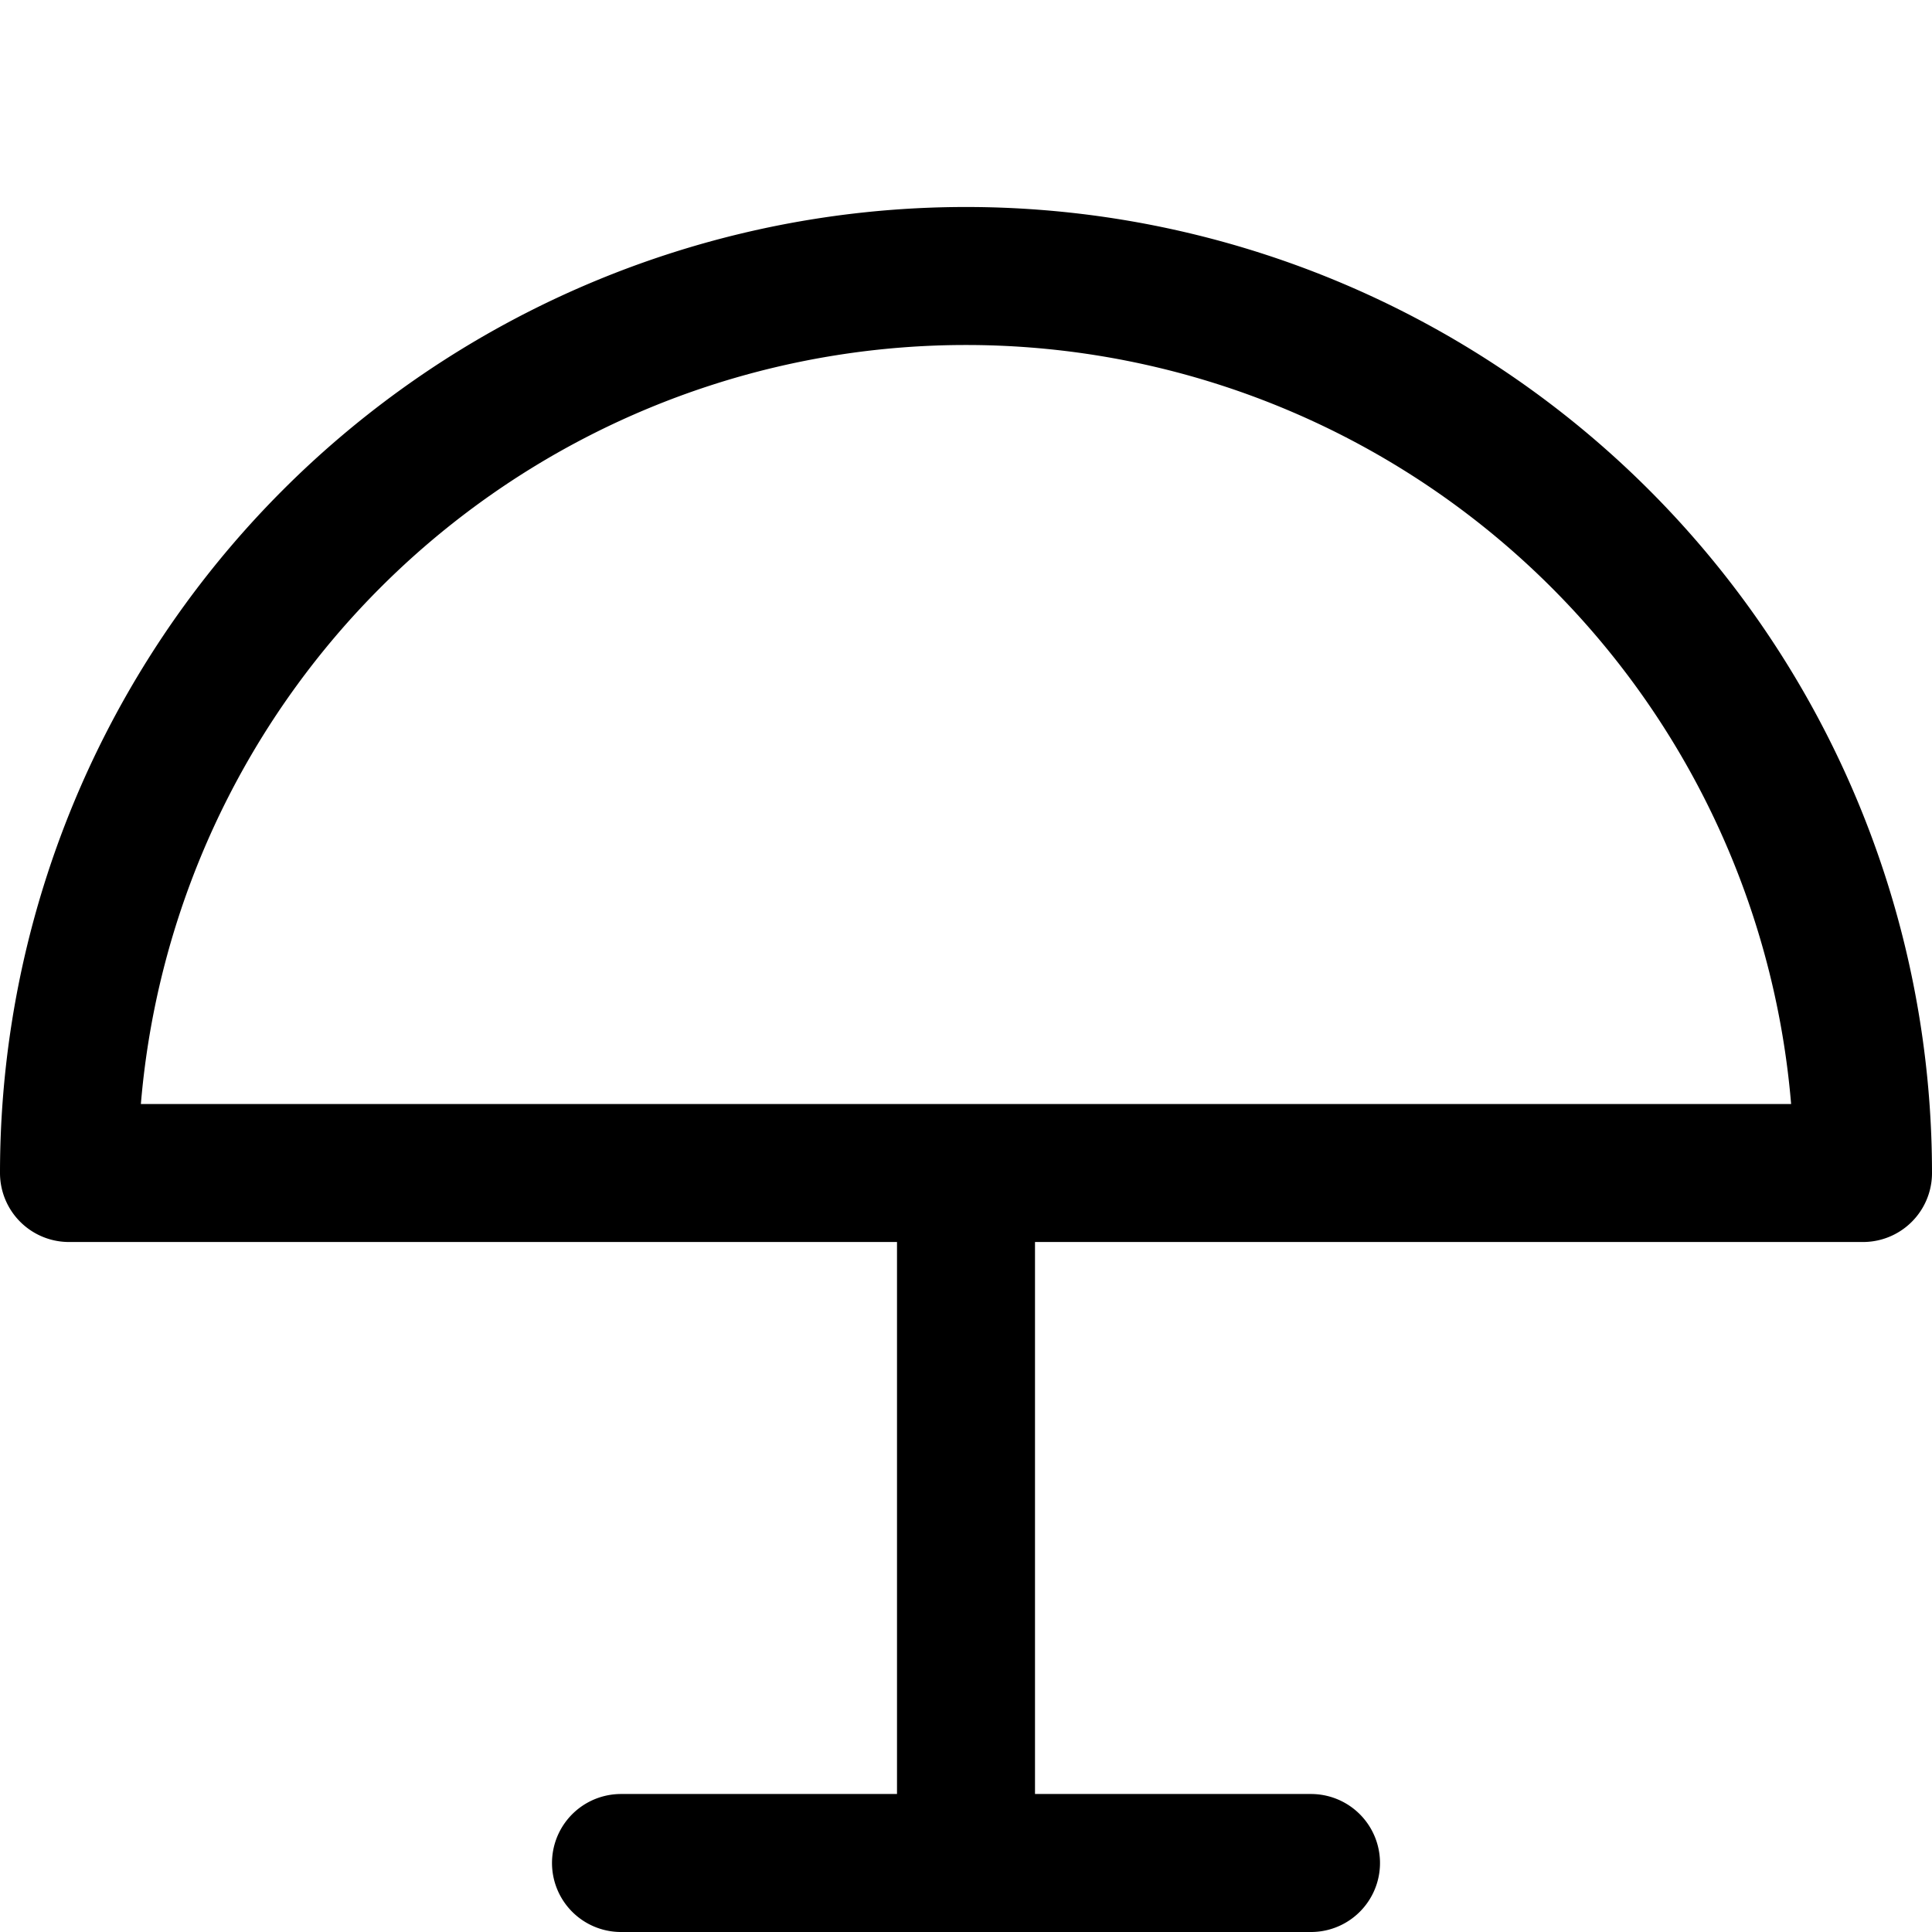<svg focusable="false" xmlns="http://www.w3.org/2000/svg" fill="none" role="img" aria-label="Icon" viewBox="0 0 14 14">
  <path d="M7 8.5v5m-2.5 0h5m-9-5a6.5 6.5 0 1 1 13 0z" stroke="currentColor" stroke-linecap="round" stroke-linejoin="round"/>
</svg>
